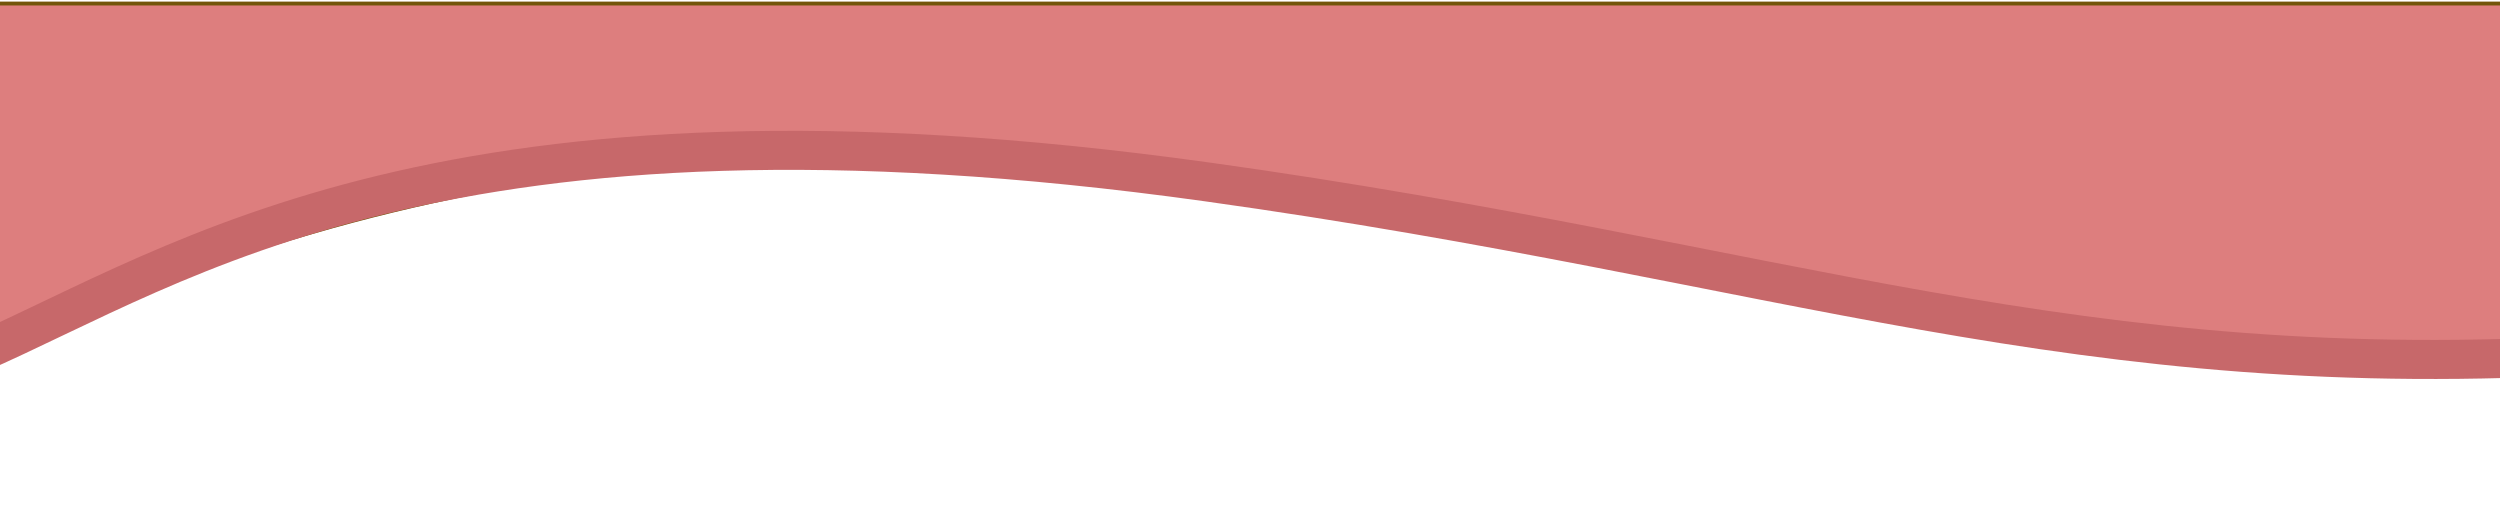 <?xml version="1.0" encoding="UTF-8"?>
<svg id="_レイヤー_2" data-name="レイヤー_2" xmlns="http://www.w3.org/2000/svg" xmlns:xlink="http://www.w3.org/1999/xlink" viewBox="0 0 1280 259.76">
  <defs>
    <style>
      .cls-1 {
        fill: none;
      }

      .cls-2 {
        fill: #dd7e7e;
        stroke: #72550b;
        stroke-width: 2px;
      }

      .cls-3 {
        fill: #c7686a;
      }

      .cls-4 {
        clip-path: url(#clippath);
      }
    </style>
    <clipPath id="clippath">
      <rect class="cls-1" width="1280" height="259.76"/>
    </clipPath>
  </defs>
  <g id="_レイヤー_1-2" data-name="レイヤー_1">
    <g class="cls-4">
      <path class="cls-2" d="M1289.31,1.84s.11.04.17.07c.23.09.57.22,1.02.4.89.35,2.21.88,3.91,1.56,3.4,1.37,8.32,3.38,14.4,5.94,12.16,5.12,28.97,12.43,47.55,21.21,37.18,17.57,81.36,40.95,109.61,64.29,14.15,11.69,24.14,23.25,27.38,33.93,1.62,5.3,1.56,10.37-.46,15.15-2.02,4.8-6.05,9.42-12.57,13.74-13.06,8.66-35.87,15.96-71.44,21.07-35.53,5.12-83.69,8.04-147.36,8.04-254.7,0-448.96-59.56-642.62-89.38-193.63-29.82-386.34-29.82-637.38,89.48-62.69,29.79-109.67,49.19-143.9,60.34-17.12,5.58-31.02,9.08-42.09,10.8-11.09,1.72-19.25,1.63-24.93.08-5.63-1.53-8.74-4.46-9.96-8.45-1.25-4.08-.6-9.49,1.82-16.07,4.84-13.14,16.5-30.33,32.17-49.49,31.31-38.27,78.29-84,117.47-120.19,19.59-18.09,37.22-33.79,49.95-44.96,6.37-5.59,11.51-10.04,15.06-13.1,1.77-1.53,3.15-2.71,4.08-3.51.47-.4.82-.7,1.06-.91.03-.02.06-.05.08-.07h1307Z"/>
      <path class="cls-3" d="M-16.02,172.11c-5.06,2.21-7.37,8.1-5.16,13.17,2.21,5.06,8.1,7.37,13.17,5.16l-8-18.33ZM618.21,93.16l-1.38,9.9,1.38-9.9ZM-12.02,181.28l4,9.16c53.53-23.38,111.82-58.28,206.3-81.12,94.16-22.77,224.21-33.38,418.55-6.26l1.38-9.9,1.38-9.9c-196.31-27.39-328.94-16.84-426.01,6.63-96.75,23.39-158.26,59.81-209.6,82.23l4,9.17ZM618.21,93.16l-1.38,9.9c148.13,20.67,258.2,46.73,366.63,65.82,108.18,19.04,213.32,30.84,349.14,22.38l-.62-9.98-.62-9.98c-133.78,8.33-237.26-3.25-344.43-22.12-106.92-18.82-218.93-45.22-367.33-65.93l-1.38,9.9Z"/>
    </g>
  </g>
</svg>